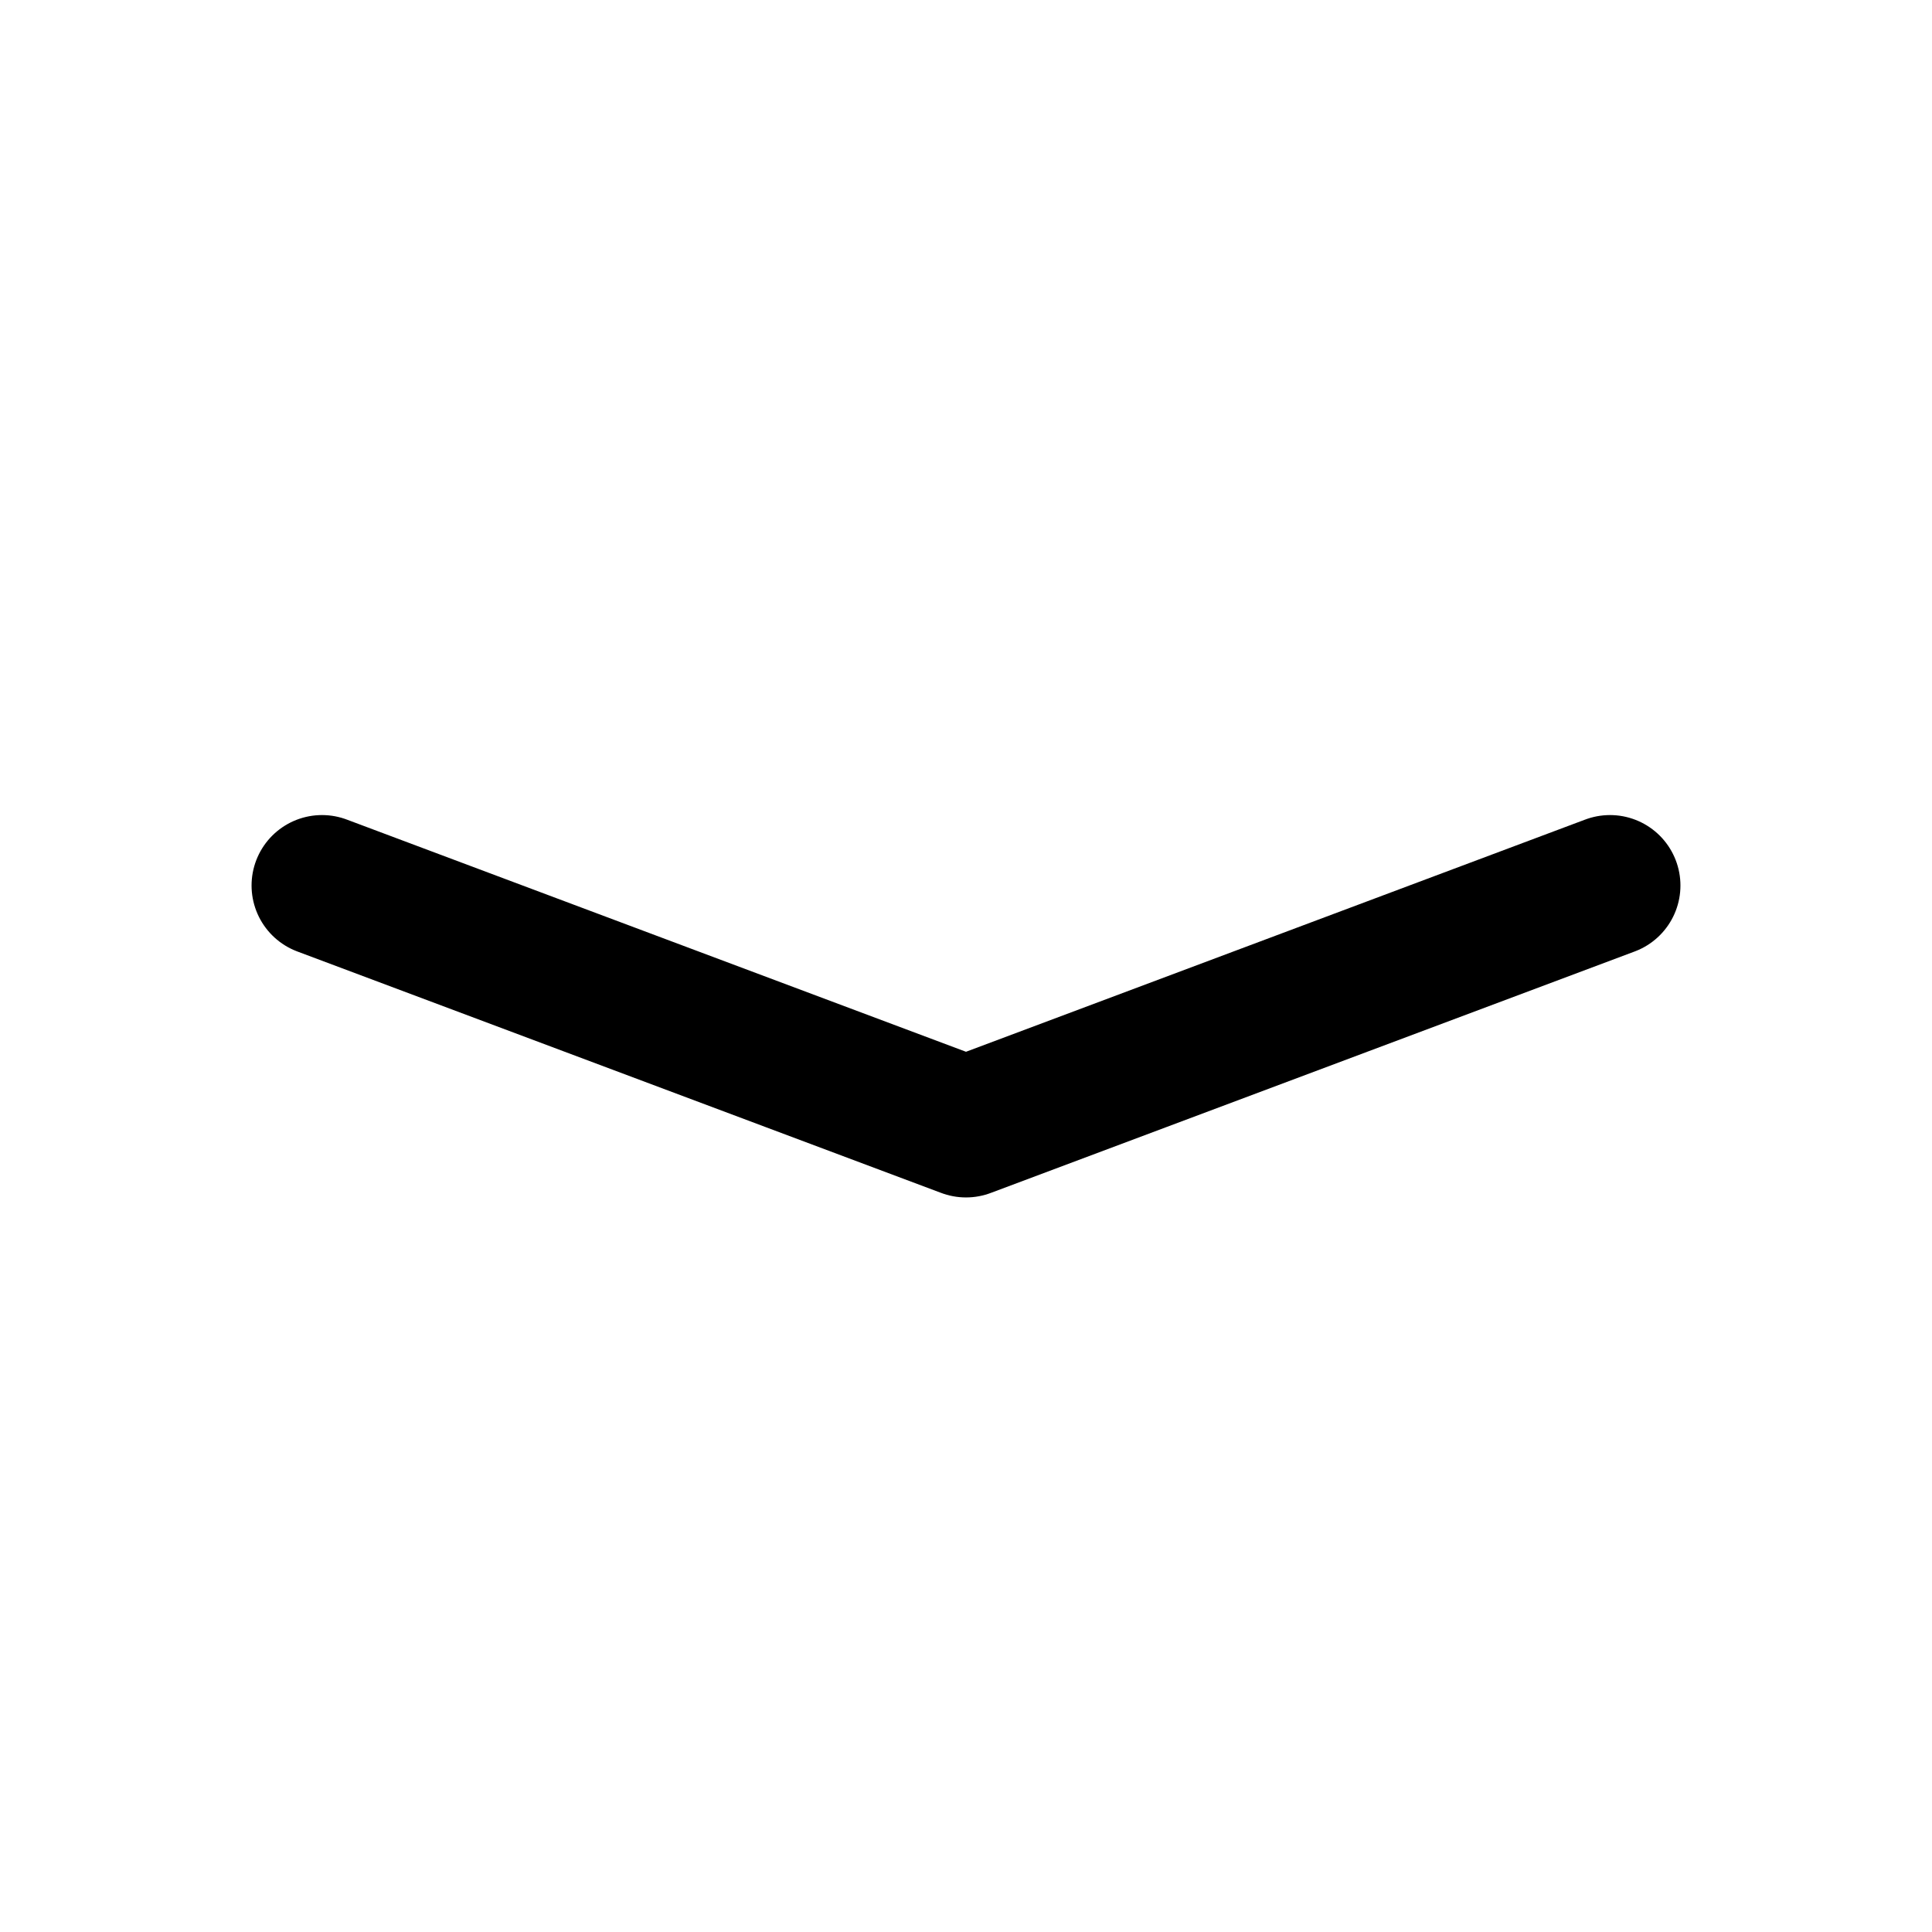 <svg  xmlns="http://www.w3.org/2000/svg"  width="24"  height="24"  viewBox="0 0 24 24"  fill="none"  stroke="currentColor"  stroke-width="1.75"  stroke-linecap="round"  stroke-linejoin="round"  class="icon icon-tabler icons-tabler-outline icon-tabler-chevron-compact-down"><path stroke="none" d="M0 0h24v24H0z" fill="none"/><path d="M4 11l8 3l8 -3" /></svg>